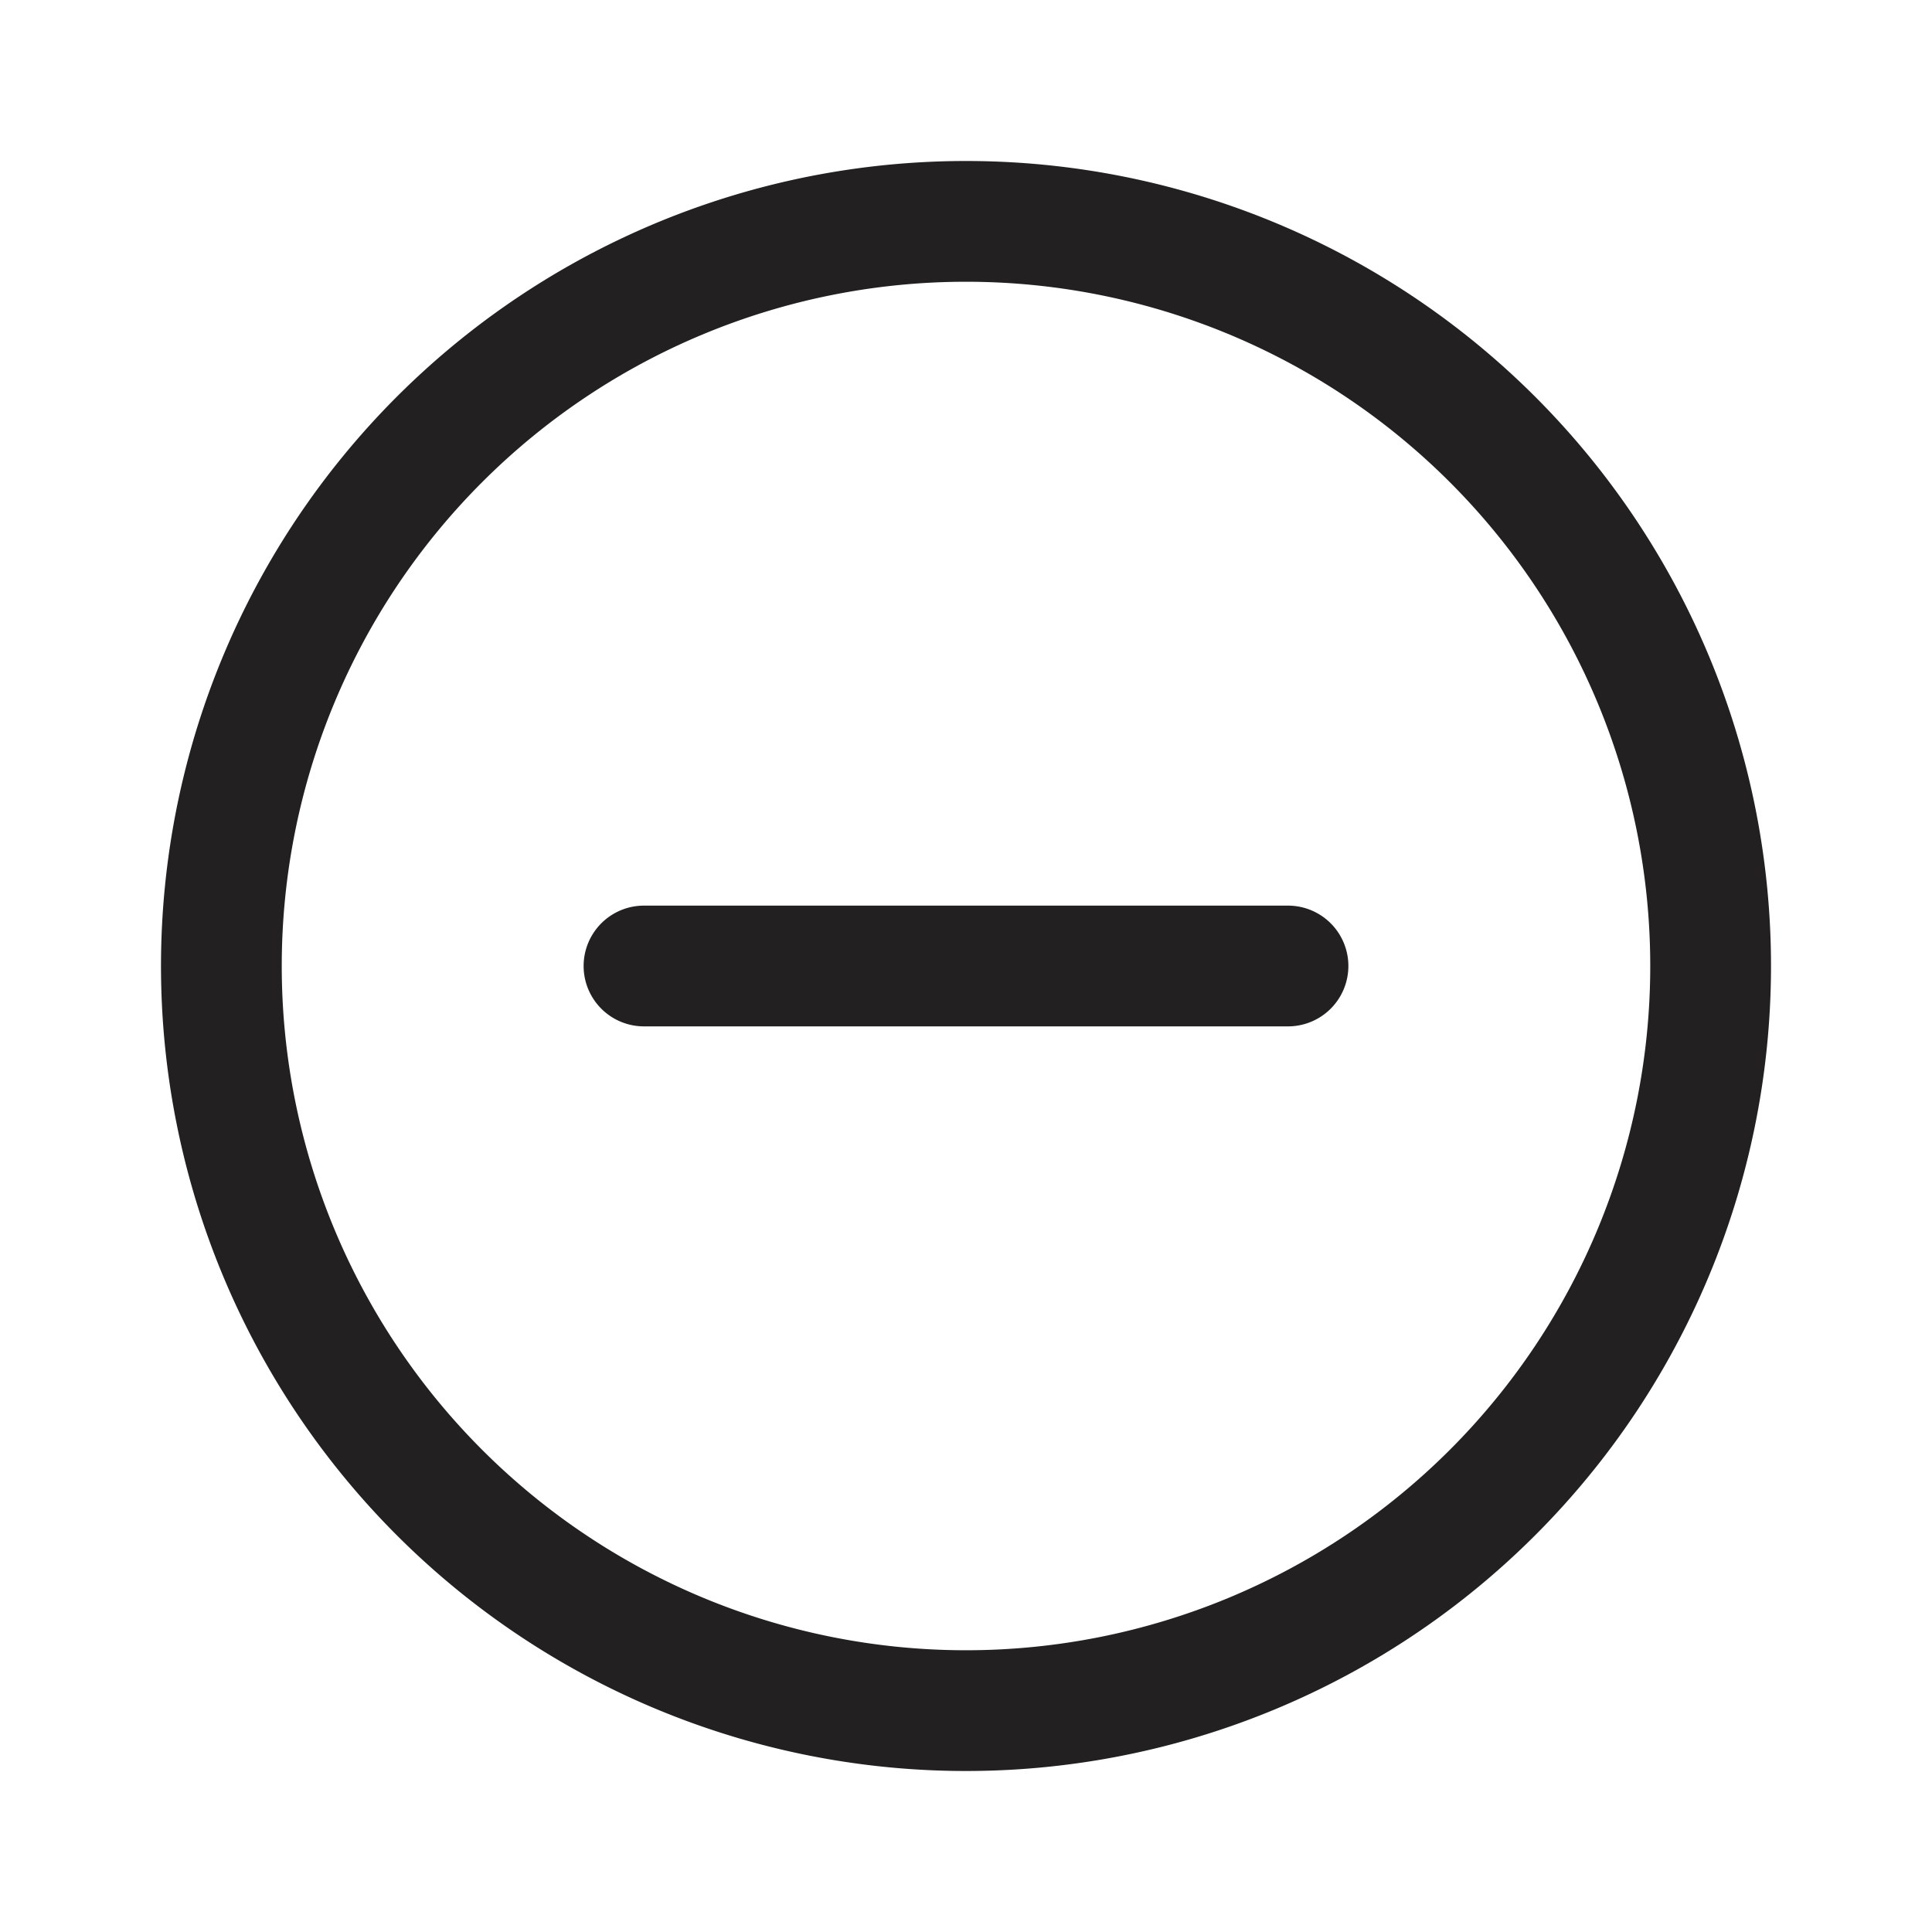 <svg xmlns="http://www.w3.org/2000/svg" fill="#222020" viewBox="0 0 48 48"><path d="M24 4a20 20 0 1020 20A20 20 0 0024 4zm0 37a17 17 0 1117-17 17 17 0 01-17 17z"/><path d="M32 22.5H16a1.5 1.5 0 000 3h16a1.5 1.5 0 000-3z"/></svg>